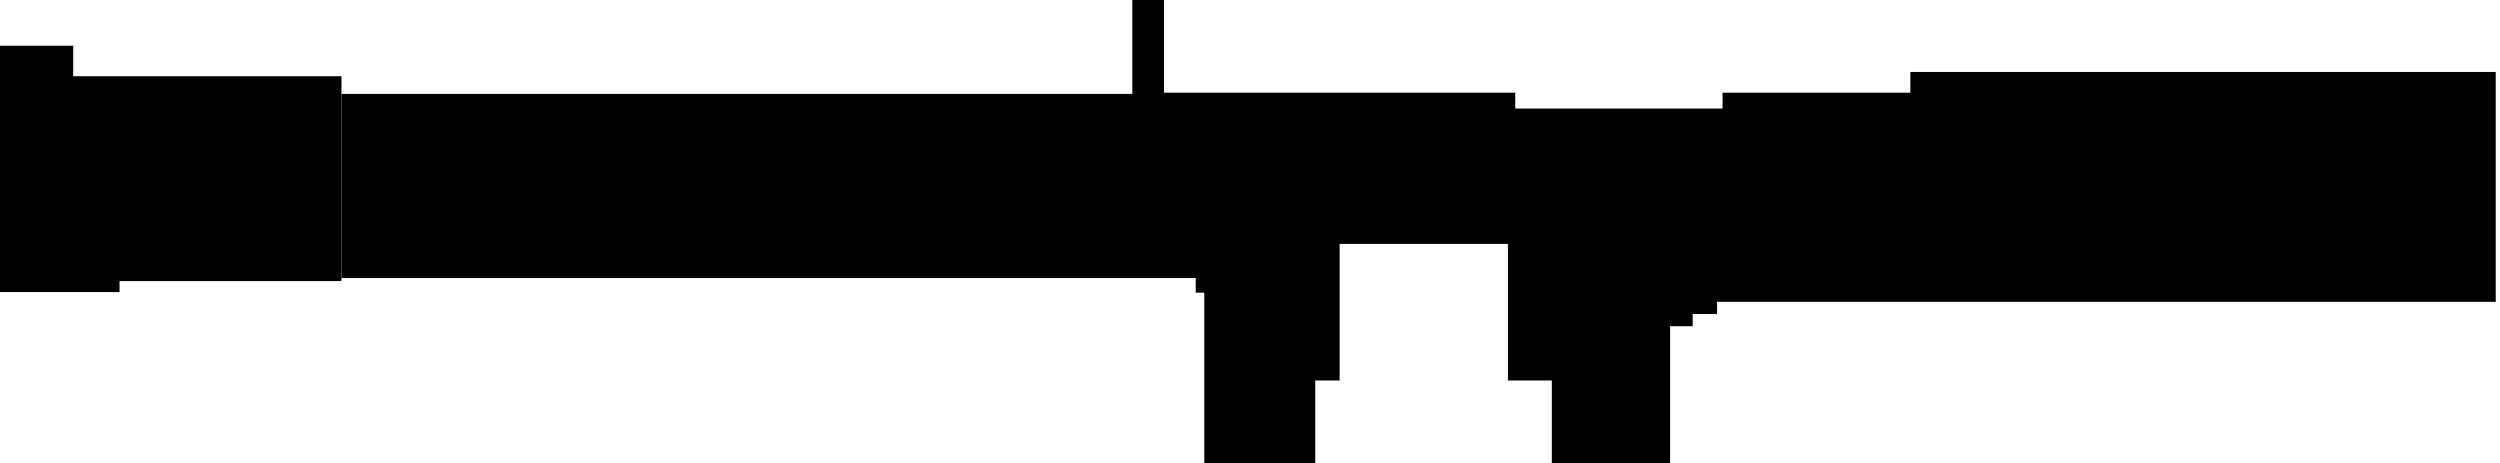 <?xml version="1.0" encoding="utf-8"?>
<svg version="1.1" id="Layer_1"
xmlns="http://www.w3.org/2000/svg"
xmlns:xlink="http://www.w3.org/1999/xlink"
xmlns:author="http://www.sothink.com"
width="205px" height="38px"
xml:space="preserve">
<g id="1554" transform="matrix(1, 0, 0, 1, 0.05, 19)">
<path style="fill:#000000;fill-opacity:1" d="M27.95,3.8L27.95 4.05L9.75 4.05L9.75 4.95L-0.05 4.95L-0.05 -15.25L5.95 -15.25L5.95 -12.75L27.95 -12.75L27.95 -11.3L27.95 3.8" />
<path style="fill:#000000;fill-opacity:1" d="M27.95,3.8L27.95 -11.3L92.8 -11.3L92.8 -19L95.4 -19L95.4 -11.4L124.2 -11.4L124.2 -10.1L141.2 -10.1L141.2 -11.4L156.6 -11.4L156.6 -13.1L204.6 -13.1L204.6 5.75L140.75 5.75L140.75 6.75L138.75 6.75L138.75 7.75L136.9 7.75L136.9 19L127.2 19L127.2 12.2L123.6 12.2L123.6 1L109.8 1L109.8 12.2L107.8 12.2L107.8 19L98.7 19L98.7 5L98 5L98 3.8L27.95 3.8" />
</g>
</svg>
